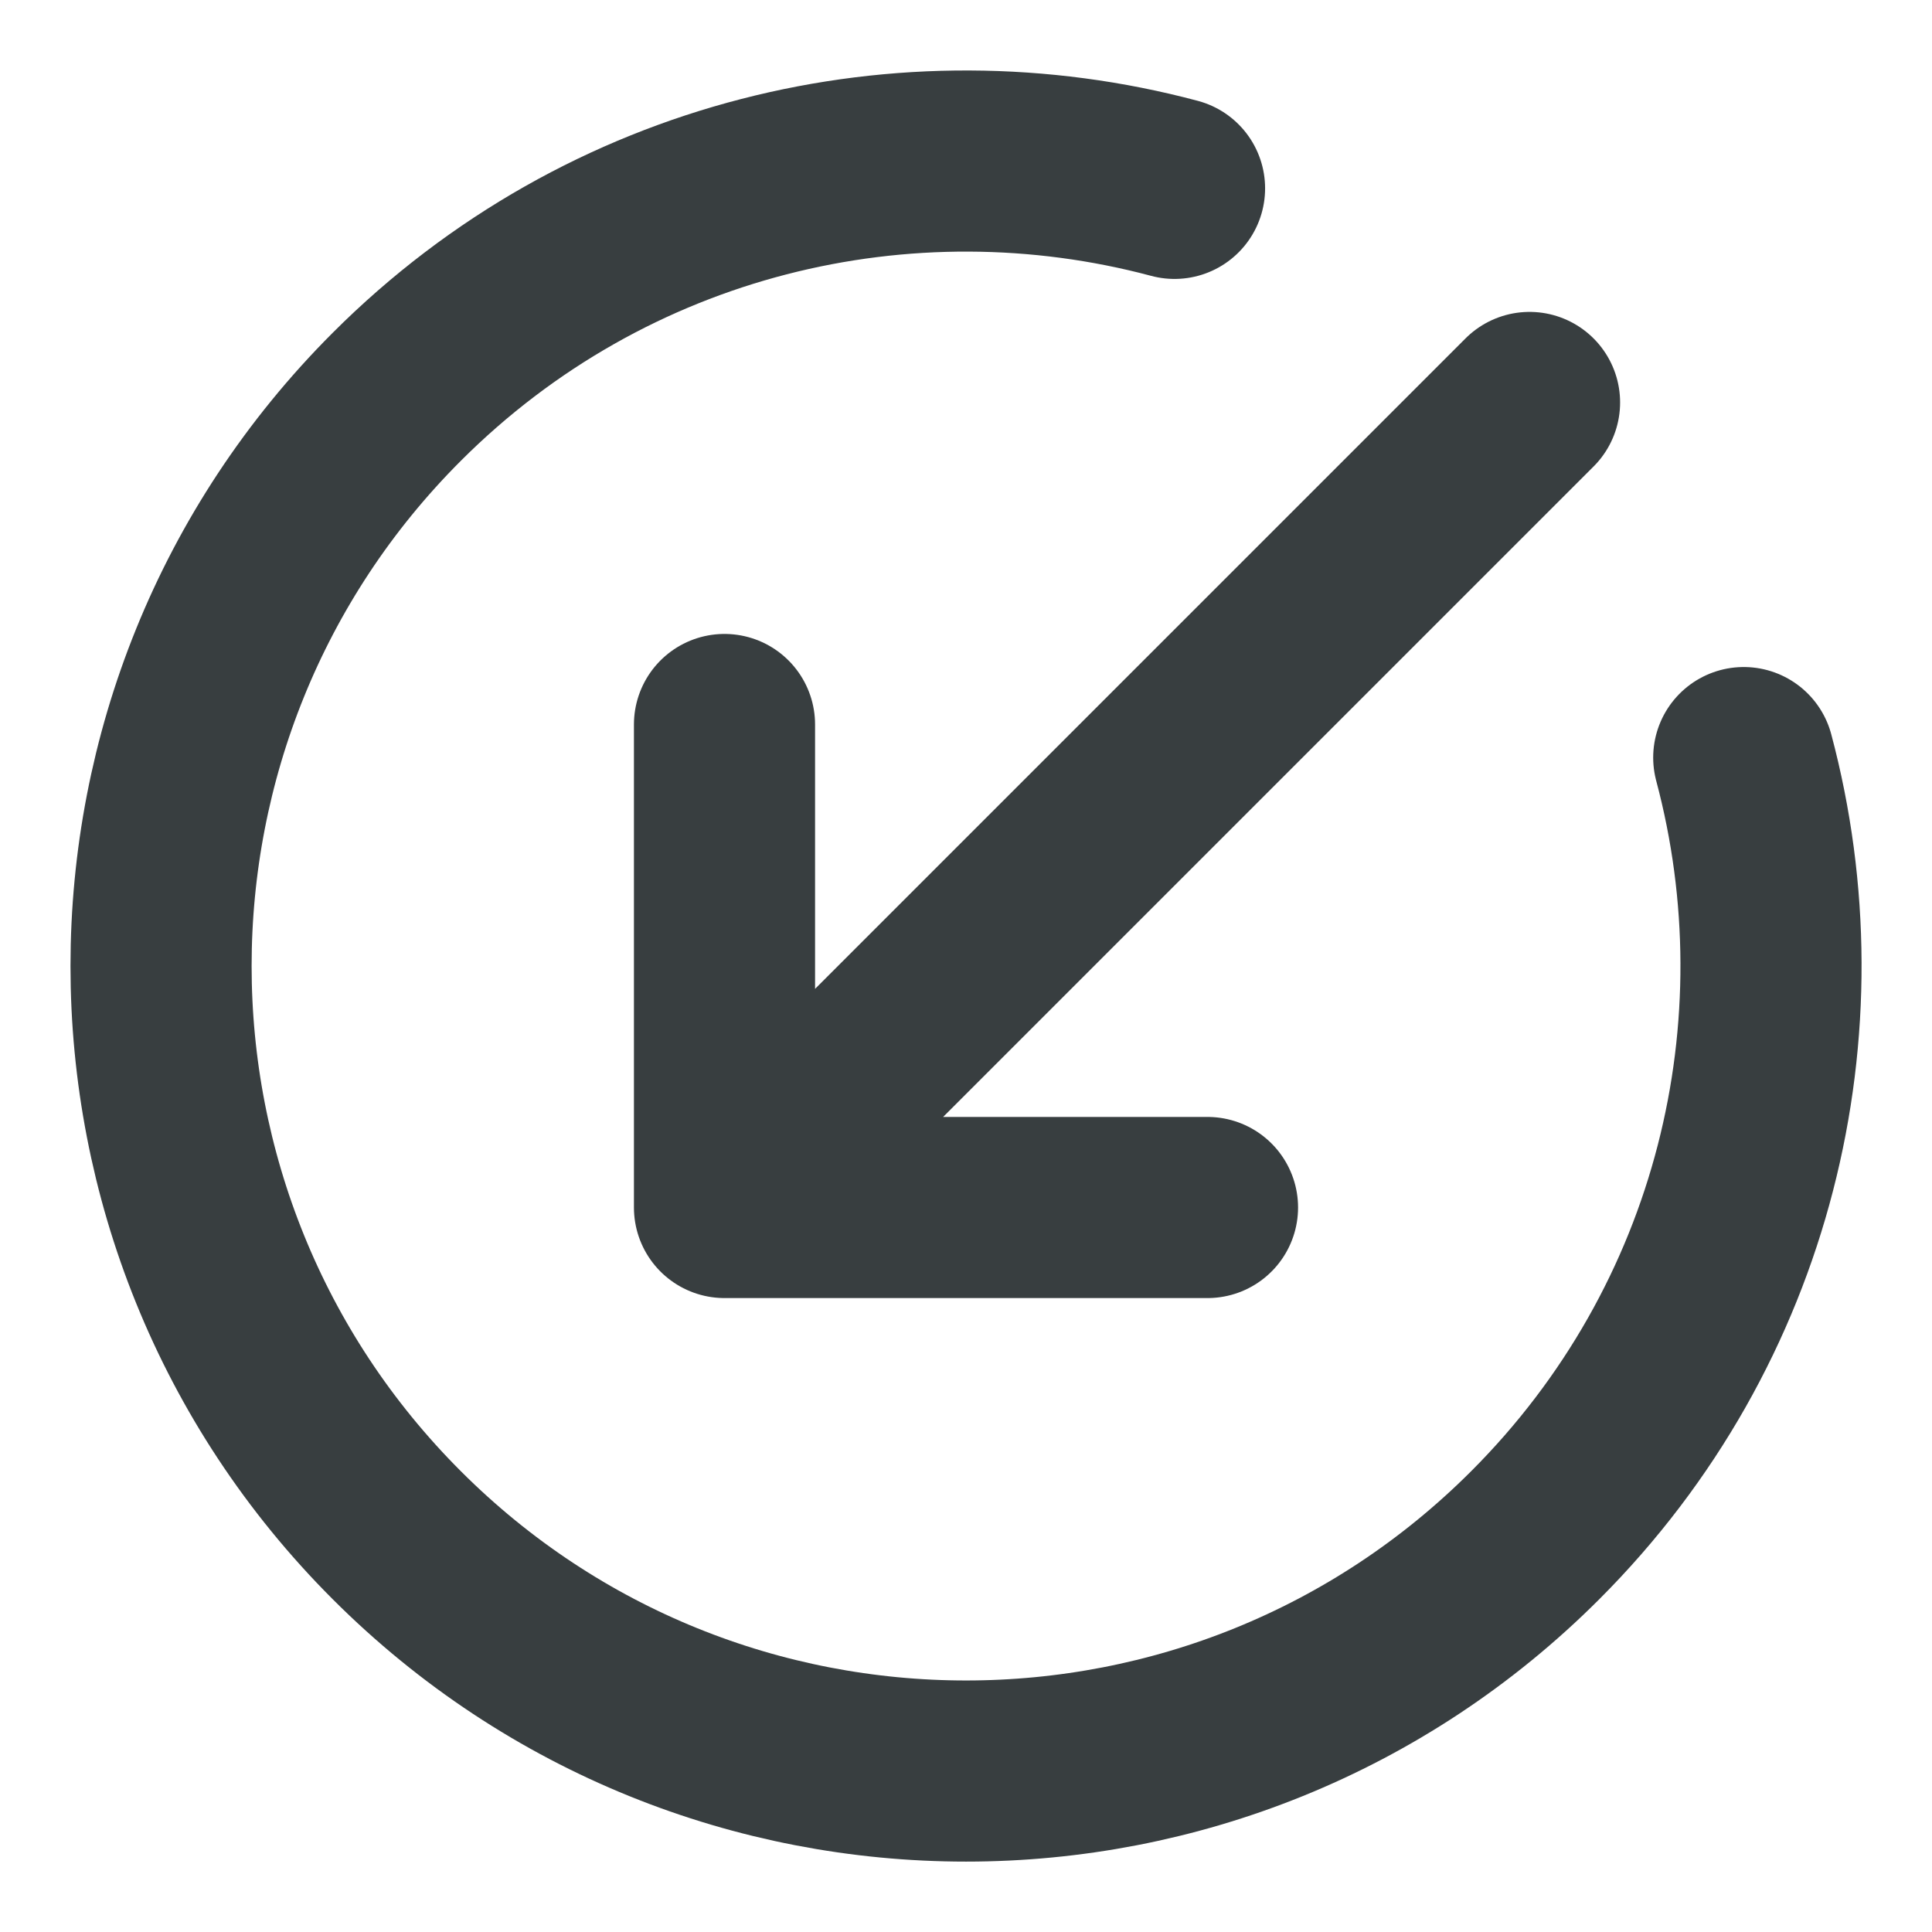 <svg width="16" height="16" viewBox="0 0 16 16" fill="none" xmlns="http://www.w3.org/2000/svg">
<path d="M6 6V10M6 10H10M6 10L12.667 3.333M14.441 6.274C15.034 8.498 14.459 10.969 12.714 12.714C10.111 15.318 5.89 15.318 3.286 12.714C0.683 10.111 0.683 5.889 3.286 3.286C5.031 1.541 7.502 0.966 9.727 1.56" stroke="#383E40" stroke-width="1.5" stroke-linecap="round" stroke-linejoin="round"/>
</svg>
